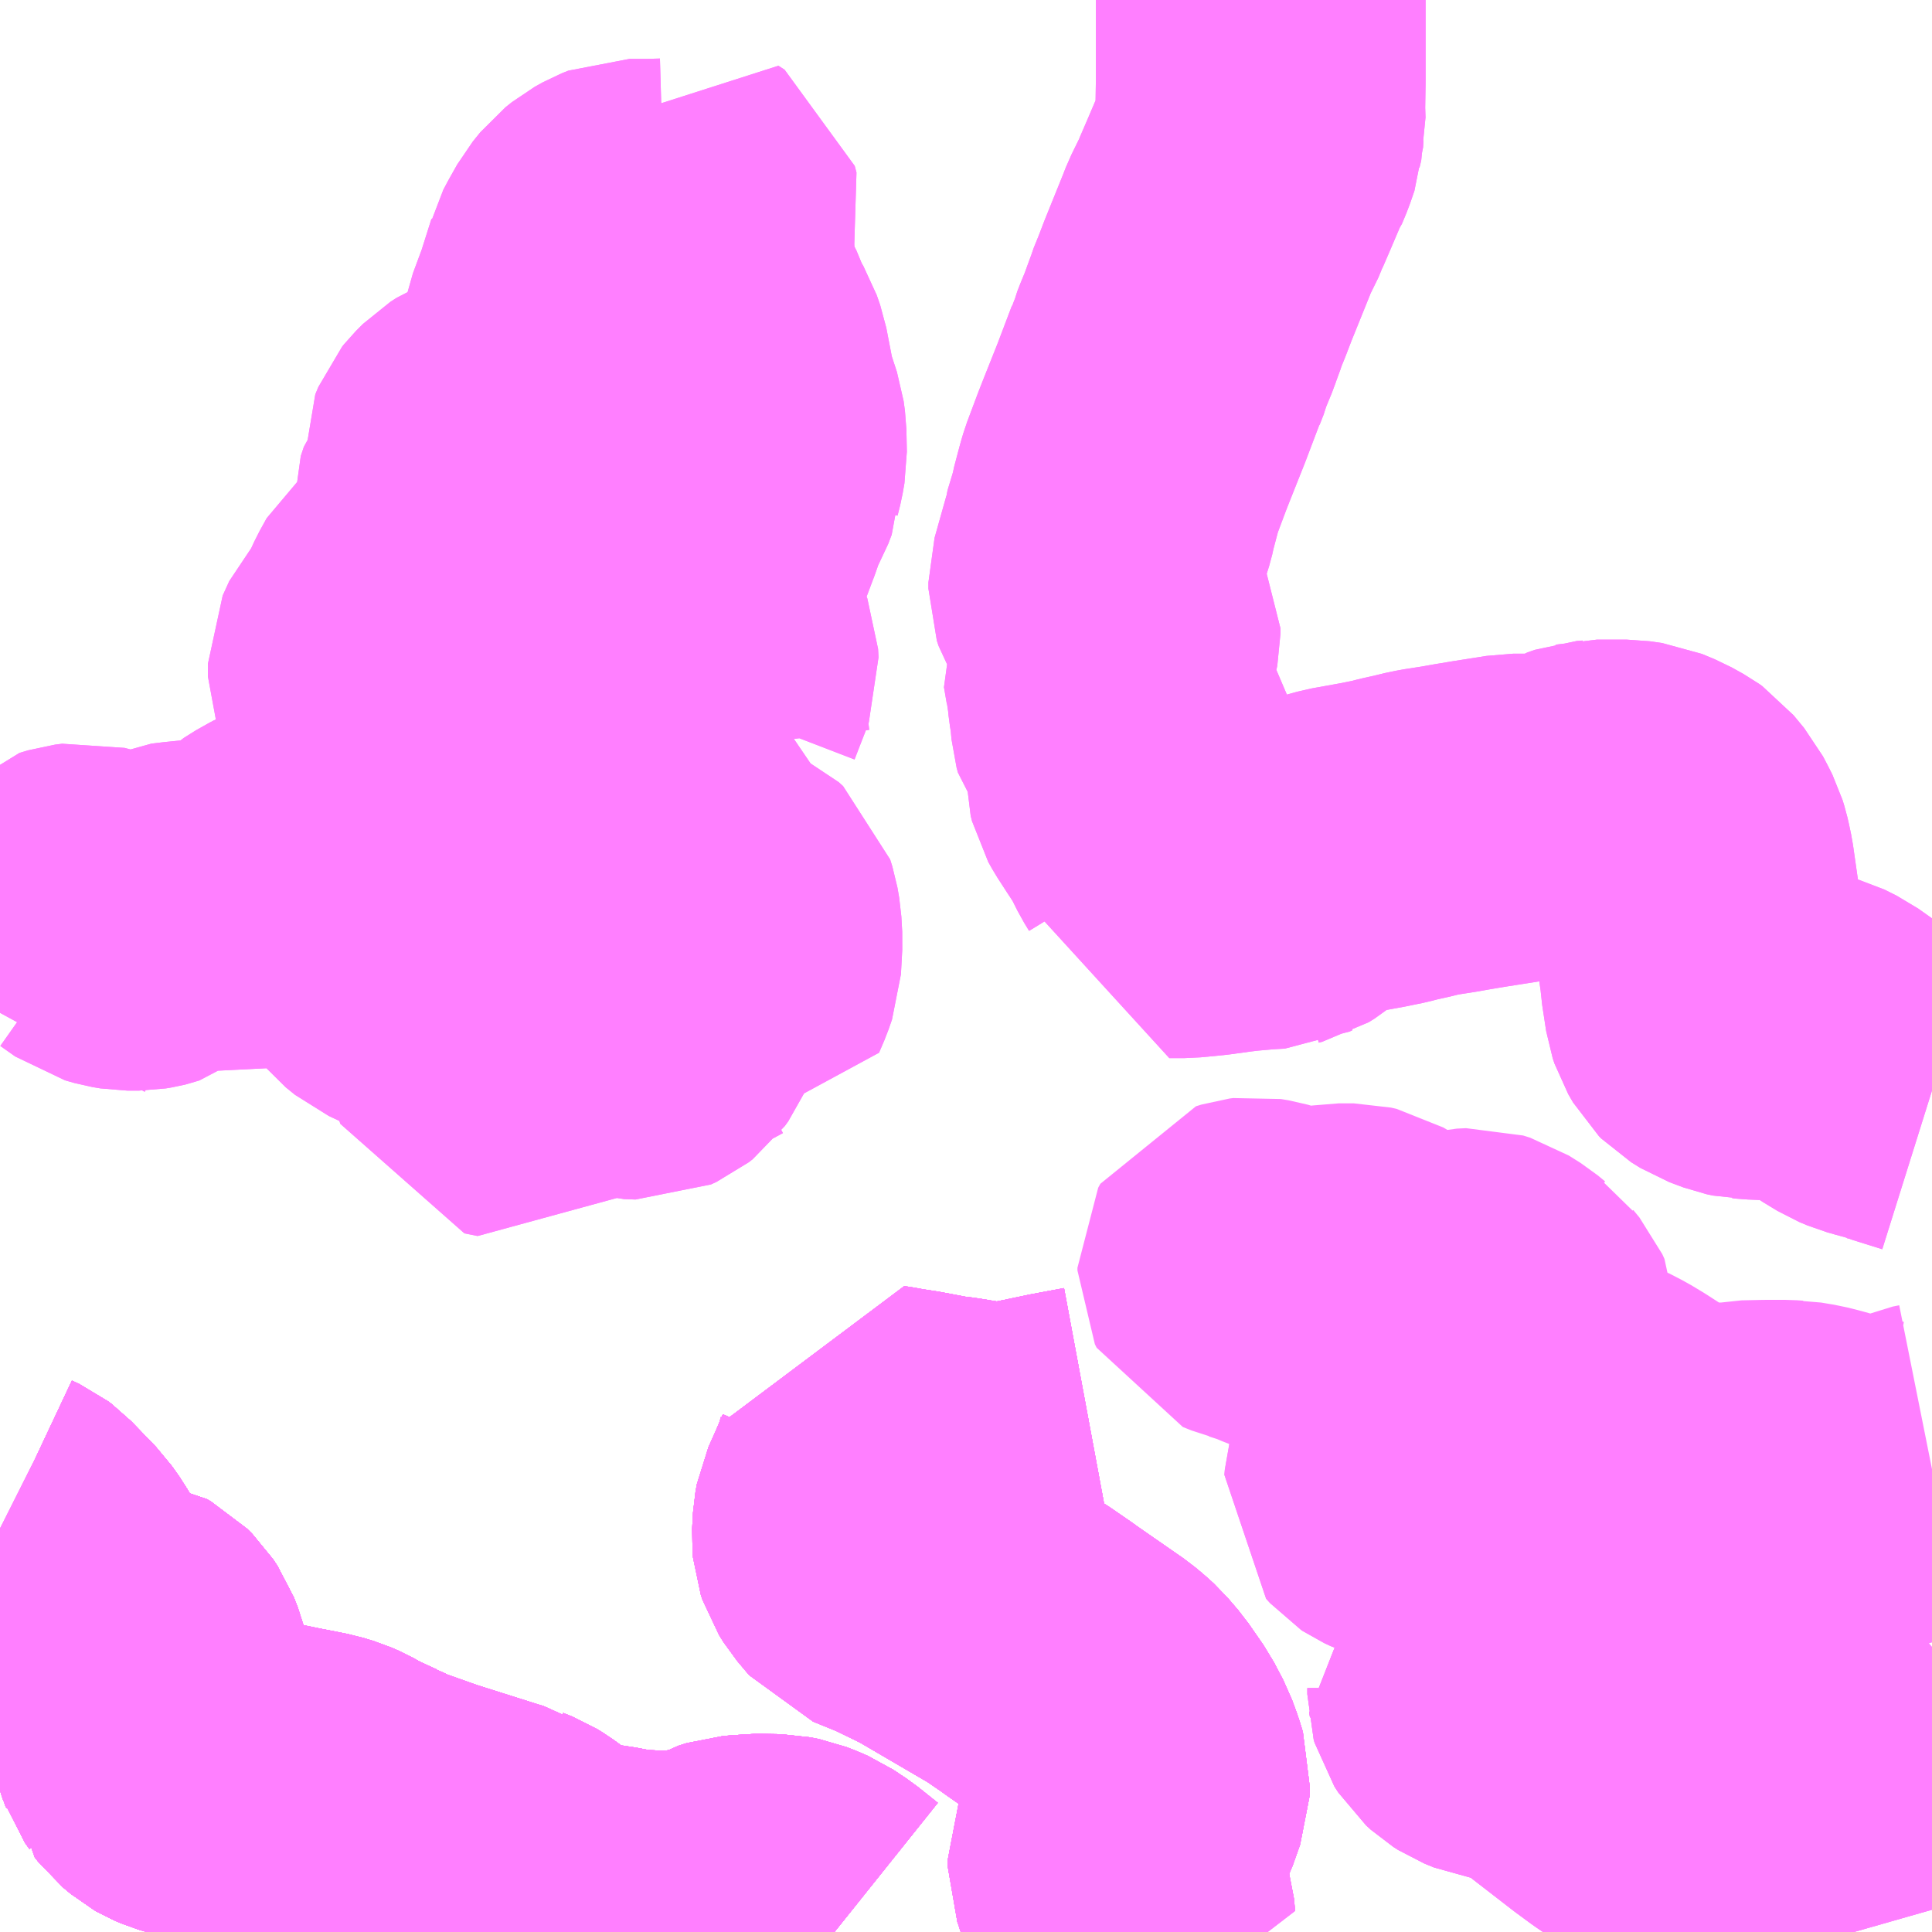<?xml version="1.0" encoding="UTF-8"?>
<svg  xmlns="http://www.w3.org/2000/svg" xmlns:xlink="http://www.w3.org/1999/xlink" xmlns:go="http://purl.org/svgmap/profile" property="N07_001,N07_002,N07_003,N07_004,N07_005,N07_006,N07_007" viewBox="13737.305 -3550.781 4.395 4.395" go:dataArea="13737.3046875 -3550.78125 4.39453125 4.39453125" >
<globalCoordinateSystem srsName="http://purl.org/crs/84" transform="matrix(100.0,0.0,0.0,-100.0,0.0,0.0)" />
<defs>
 <g id="p0" >
  <circle cx="0.0" cy="0.0" r="3" stroke="green" stroke-width="0.75" vector-effect="non-scaling-stroke" />
 </g>
</defs>
<g fill="none" fill-rule="evenodd" stroke="#FF00FF" stroke-width="0.75" opacity="0.5" vector-effect="non-scaling-stroke" stroke-linejoin="bevel" >
<path content="1,東濃鉄道（株）,中野方線,7.5,5.0,5.0," xlink:title="1" d="M13738.547,-3546.445L13738.564,-3546.429L13738.602,-3546.387"/>
<path content="1,東濃鉄道（株）,中野方線,7.5,5.0,5.0," xlink:title="1" d="M13738.547,-3546.445L13738.576,-3546.444L13738.639,-3546.442L13738.682,-3546.437L13738.734,-3546.427L13738.807,-3546.423L13738.842,-3546.424L13738.88,-3546.428L13738.899,-3546.432L13738.926,-3546.438L13738.943,-3546.442L13738.956,-3546.449L13738.961,-3546.452L13738.98,-3546.458L13739.005,-3546.46L13739.019,-3546.462L13739.075,-3546.461L13739.095,-3546.457L13739.113,-3546.45L13739.129,-3546.443L13739.159,-3546.423L13739.204,-3546.387"/>
<path content="1,東濃鉄道（株）,中野方線,7.5,5.0,5.0," xlink:title="1" d="M13737.305,-3547.303L13737.309,-3547.301L13737.326,-3547.293L13737.334,-3547.287L13737.39,-3547.229L13737.407,-3547.205L13737.415,-3547.191L13737.425,-3547.162L13737.428,-3547.139L13737.432,-3547.119L13737.432,-3547.106L13737.437,-3547.086L13737.446,-3547.068L13737.446,-3547.066L13737.461,-3547.06L13737.461,-3547.059L13737.481,-3547.055L13737.545,-3547.05L13737.566,-3547.047L13737.593,-3547.043L13737.602,-3547.038L13737.614,-3547.026L13737.624,-3547.011L13737.633,-3546.988L13737.64,-3546.961L13737.641,-3546.958L13737.655,-3546.901L13737.658,-3546.834L13737.661,-3546.823L13737.664,-3546.816L13737.667,-3546.807L13737.677,-3546.793L13737.677,-3546.79L13737.681,-3546.785L13737.688,-3546.776L13737.706,-3546.761L13737.713,-3546.757L13737.727,-3546.751L13737.747,-3546.745L13737.777,-3546.74L13737.809,-3546.735L13737.84,-3546.729L13737.893,-3546.721L13737.928,-3546.715L13737.962,-3546.708L13737.993,-3546.702L13738.023,-3546.696L13738.046,-3546.689L13738.062,-3546.682L13738.087,-3546.668L13738.121,-3546.652L13738.143,-3546.642L13738.147,-3546.641L13738.148,-3546.639L13738.162,-3546.633L13738.166,-3546.631L13738.185,-3546.622L13738.209,-3546.614L13738.271,-3546.592L13738.429,-3546.542L13738.444,-3546.538L13738.447,-3546.536L13738.467,-3546.528L13738.48,-3546.52L13738.495,-3546.509L13738.505,-3546.499L13738.547,-3546.445"/>
<path content="1,東濃鉄道（株）,丸池線_01_on,2.0,2.0,2.0," xlink:title="1" d="M13739.926,-3546.387L13739.924,-3546.387L13739.911,-3546.391L13739.877,-3546.405"/>
<path content="1,東濃鉄道（株）,丸池線_01_on,2.0,2.0,2.0," xlink:title="1" d="M13739.877,-3546.405L13739.857,-3546.412L13739.84,-3546.416L13739.824,-3546.417"/>
<path content="1,東濃鉄道（株）,丸池線_01_on,2.0,2.0,2.0," xlink:title="1" d="M13739.877,-3546.405L13739.875,-3546.431L13739.87,-3546.447L13739.847,-3546.502L13739.841,-3546.521L13739.836,-3546.535L13739.836,-3546.55L13739.842,-3546.565L13739.858,-3546.596L13739.891,-3546.66L13739.892,-3546.662L13739.909,-3546.71L13739.91,-3546.732L13739.903,-3546.755L13739.892,-3546.785L13739.871,-3546.825L13739.837,-3546.874L13739.813,-3546.902L13739.801,-3546.913L13739.783,-3546.928L13739.724,-3546.969L13739.721,-3546.971L13739.675,-3547.003L13739.664,-3547.011L13739.616,-3547.044L13739.438,-3547.148L13739.36,-3547.186L13739.296,-3547.212L13739.269,-3547.244L13739.259,-3547.26L13739.255,-3547.272L13739.254,-3547.283L13739.256,-3547.32L13739.259,-3547.336L13739.276,-3547.374L13739.294,-3547.416L13739.304,-3547.449L13739.309,-3547.484L13739.323,-3547.482L13739.338,-3547.479L13739.377,-3547.473L13739.446,-3547.46L13739.472,-3547.457L13739.538,-3547.446L13739.562,-3547.444L13739.598,-3547.443L13739.607,-3547.445L13739.662,-3547.456L13739.724,-3547.469L13739.794,-3547.482"/>
<path content="1,東濃鉄道（株）,丸池線_02_on,2.0,2.0,2.0," xlink:title="1" d="M13738.602,-3546.387L13738.564,-3546.429L13738.547,-3546.445L13738.576,-3546.444L13738.639,-3546.442L13738.682,-3546.437L13738.734,-3546.427L13738.807,-3546.423L13738.842,-3546.424L13738.88,-3546.428L13738.899,-3546.432L13738.926,-3546.438L13738.943,-3546.442L13738.956,-3546.449L13738.961,-3546.452L13738.98,-3546.458L13739.005,-3546.46L13739.019,-3546.462L13739.075,-3546.461L13739.095,-3546.457L13739.113,-3546.45L13739.129,-3546.443L13739.159,-3546.423L13739.204,-3546.387"/>
<path content="1,東濃鉄道（株）,丸池線_02_on,2.0,2.0,2.0," xlink:title="1" d="M13739.71,-3546.387L13739.728,-3546.397L13739.75,-3546.407L13739.77,-3546.412L13739.8,-3546.417L13739.824,-3546.417L13739.84,-3546.416L13739.857,-3546.412L13739.877,-3546.405L13739.875,-3546.431L13739.87,-3546.447L13739.847,-3546.502L13739.841,-3546.521L13739.836,-3546.535L13739.836,-3546.55L13739.842,-3546.565L13739.858,-3546.596L13739.891,-3546.66L13739.892,-3546.662L13739.909,-3546.71L13739.91,-3546.732L13739.903,-3546.755L13739.892,-3546.785L13739.871,-3546.825L13739.837,-3546.874L13739.813,-3546.902L13739.801,-3546.913L13739.783,-3546.928L13739.724,-3546.969L13739.721,-3546.971L13739.675,-3547.003L13739.664,-3547.011L13739.616,-3547.044L13739.438,-3547.148L13739.36,-3547.186L13739.296,-3547.212L13739.269,-3547.244L13739.259,-3547.26L13739.255,-3547.272L13739.254,-3547.283L13739.256,-3547.32L13739.259,-3547.336L13739.276,-3547.374L13739.294,-3547.416L13739.304,-3547.449L13739.309,-3547.484L13739.323,-3547.482L13739.338,-3547.479L13739.377,-3547.473L13739.446,-3547.46L13739.472,-3547.457L13739.538,-3547.446L13739.562,-3547.444L13739.598,-3547.443L13739.607,-3547.445L13739.662,-3547.456L13739.724,-3547.469L13739.794,-3547.482"/>
<path content="1,東濃鉄道（株）,丸池線_03_on,2.0,2.0,2.0," xlink:title="1" d="M13739.926,-3546.387L13739.924,-3546.387L13739.911,-3546.391L13739.877,-3546.405"/>
<path content="1,東濃鉄道（株）,丸池線_03_on,2.0,2.0,2.0," xlink:title="1" d="M13739.877,-3546.405L13739.857,-3546.412L13739.84,-3546.416L13739.824,-3546.417"/>
<path content="1,東濃鉄道（株）,丸池線_03_on,2.0,2.0,2.0," xlink:title="1" d="M13739.877,-3546.405L13739.875,-3546.431L13739.87,-3546.447L13739.847,-3546.502L13739.841,-3546.521L13739.836,-3546.535L13739.836,-3546.55L13739.842,-3546.565L13739.858,-3546.596L13739.891,-3546.66L13739.892,-3546.662L13739.909,-3546.71L13739.91,-3546.732L13739.903,-3546.755L13739.892,-3546.785L13739.871,-3546.825L13739.837,-3546.874L13739.813,-3546.902L13739.801,-3546.913L13739.783,-3546.928L13739.724,-3546.969L13739.721,-3546.971L13739.675,-3547.003L13739.664,-3547.011L13739.616,-3547.044L13739.438,-3547.148L13739.36,-3547.186L13739.296,-3547.212L13739.269,-3547.244L13739.259,-3547.26L13739.255,-3547.272L13739.254,-3547.283L13739.256,-3547.32L13739.259,-3547.336L13739.276,-3547.374L13739.294,-3547.416L13739.304,-3547.449L13739.309,-3547.484L13739.323,-3547.482L13739.338,-3547.479L13739.377,-3547.473L13739.446,-3547.46L13739.472,-3547.457L13739.538,-3547.446L13739.562,-3547.444L13739.598,-3547.443L13739.607,-3547.445L13739.662,-3547.456L13739.724,-3547.469L13739.794,-3547.482"/>
<path content="1,東濃鉄道（株）,丸池線_04_on,2.0,2.0,2.0," xlink:title="1" d="M13738.602,-3546.387L13738.564,-3546.429L13738.547,-3546.445L13738.576,-3546.444L13738.639,-3546.442L13738.682,-3546.437L13738.734,-3546.427L13738.807,-3546.423L13738.842,-3546.424L13738.88,-3546.428L13738.899,-3546.432L13738.926,-3546.438L13738.943,-3546.442L13738.956,-3546.449L13738.961,-3546.452L13738.98,-3546.458L13739.005,-3546.46L13739.019,-3546.462L13739.075,-3546.461L13739.095,-3546.457L13739.113,-3546.45L13739.129,-3546.443L13739.159,-3546.423L13739.204,-3546.387"/>
<path content="1,東濃鉄道（株）,丸池線_04_on,2.0,2.0,2.0," xlink:title="1" d="M13739.71,-3546.387L13739.728,-3546.397L13739.75,-3546.407L13739.77,-3546.412L13739.8,-3546.417L13739.824,-3546.417L13739.84,-3546.416L13739.857,-3546.412L13739.877,-3546.405L13739.875,-3546.431L13739.87,-3546.447L13739.847,-3546.502L13739.841,-3546.521L13739.836,-3546.535L13739.836,-3546.55L13739.842,-3546.565L13739.858,-3546.596L13739.891,-3546.66L13739.892,-3546.662L13739.909,-3546.71L13739.91,-3546.732L13739.903,-3546.755L13739.892,-3546.785L13739.871,-3546.825L13739.837,-3546.874L13739.813,-3546.902L13739.801,-3546.913L13739.783,-3546.928L13739.724,-3546.969L13739.721,-3546.971L13739.675,-3547.003L13739.664,-3547.011L13739.616,-3547.044L13739.438,-3547.148L13739.36,-3547.186L13739.296,-3547.212L13739.269,-3547.244L13739.259,-3547.26L13739.255,-3547.272L13739.254,-3547.283L13739.256,-3547.32L13739.259,-3547.336L13739.276,-3547.374L13739.294,-3547.416L13739.304,-3547.449L13739.309,-3547.484L13739.323,-3547.482L13739.338,-3547.479L13739.377,-3547.473L13739.446,-3547.46L13739.472,-3547.457L13739.538,-3547.446L13739.562,-3547.444L13739.598,-3547.443L13739.607,-3547.445L13739.662,-3547.456L13739.724,-3547.469L13739.794,-3547.482"/>
<path content="1,東濃鉄道（株）,恵那峡線,11.0,15.0,15.0," xlink:title="1" d="M13741.526,-3546.387L13741.524,-3546.394L13741.518,-3546.404L13741.511,-3546.409L13741.499,-3546.416L13741.496,-3546.416L13741.458,-3546.42L13741.437,-3546.422L13741.415,-3546.429L13741.4,-3546.436L13741.358,-3546.471L13741.336,-3546.488L13741.314,-3546.507L13741.297,-3546.518L13741.292,-3546.521L13741.205,-3546.579L13741.133,-3546.626L13741.113,-3546.64L13741.07,-3546.668L13741.035,-3546.69L13741.01,-3546.707L13740.976,-3546.732L13740.883,-3546.804L13740.846,-3546.837L13740.826,-3546.853L13740.816,-3546.859L13740.808,-3546.862L13740.782,-3546.867L13740.78,-3546.868L13740.741,-3546.875L13740.709,-3546.88L13740.687,-3546.889L13740.676,-3546.896L13740.665,-3546.906L13740.656,-3546.92L13740.654,-3546.927L13740.654,-3546.941L13740.652,-3546.952L13740.668,-3546.964L13740.685,-3546.977L13740.712,-3546.994L13740.747,-3547.018L13740.778,-3547.037L13740.783,-3547.04L13740.819,-3547.065L13740.881,-3547.104L13740.913,-3547.128L13740.935,-3547.148L13740.952,-3547.163L13740.969,-3547.186L13740.97,-3547.188L13740.972,-3547.193L13740.971,-3547.202L13740.965,-3547.211L13740.958,-3547.215L13740.93,-3547.226L13740.903,-3547.24L13740.888,-3547.254L13740.872,-3547.275L13740.855,-3547.295L13740.848,-3547.3L13740.837,-3547.305L13740.832,-3547.305L13740.82,-3547.306L13740.801,-3547.307L13740.77,-3547.312L13740.753,-3547.317L13740.748,-3547.32L13740.724,-3547.327L13740.72,-3547.329L13740.667,-3547.352L13740.649,-3547.359L13740.638,-3547.362L13740.601,-3547.369L13740.539,-3547.369L13740.524,-3547.369L13740.523,-3547.37L13740.501,-3547.373L13740.491,-3547.376L13740.476,-3547.383L13740.473,-3547.385L13740.464,-3547.395L13740.465,-3547.407L13740.48,-3547.462L13740.482,-3547.469L13740.496,-3547.513L13740.5,-3547.523L13740.509,-3547.539L13740.52,-3547.554L13740.539,-3547.571L13740.576,-3547.586L13740.581,-3547.588L13740.601,-3547.597L13740.612,-3547.606L13740.63,-3547.625L13740.643,-3547.636"/>
<path content="1,東濃鉄道（株）,恵那峡線,11.0,15.0,15.0," xlink:title="1" d="M13740.643,-3547.636L13740.665,-3547.652L13740.707,-3547.679L13740.714,-3547.684L13740.733,-3547.704L13740.745,-3547.726L13740.749,-3547.737L13740.75,-3547.749L13740.75,-3547.762L13740.745,-3547.773L13740.731,-3547.79L13740.724,-3547.8L13740.718,-3547.804L13740.701,-3547.818L13740.674,-3547.835L13740.658,-3547.84L13740.637,-3547.839L13740.598,-3547.83L13740.57,-3547.822L13740.556,-3547.819L13740.535,-3547.818L13740.533,-3547.817L13740.515,-3547.818L13740.485,-3547.824L13740.469,-3547.83L13740.454,-3547.84L13740.444,-3547.849L13740.422,-3547.876L13740.415,-3547.883L13740.398,-3547.893L13740.385,-3547.896L13740.35,-3547.896L13740.295,-3547.887L13740.277,-3547.886L13740.257,-3547.887L13740.23,-3547.892L13740.175,-3547.908L13740.157,-3547.911L13740.149,-3547.91L13740.136,-3547.906L13740.131,-3547.897L13740.131,-3547.891L13740.135,-3547.883L13740.155,-3547.875L13740.171,-3547.871L13740.171,-3547.87L13740.208,-3547.858L13740.221,-3547.852L13740.293,-3547.824L13740.309,-3547.815L13740.334,-3547.798L13740.352,-3547.785L13740.398,-3547.755L13740.434,-3547.737L13740.517,-3547.713L13740.542,-3547.708L13740.56,-3547.701L13740.578,-3547.691L13740.601,-3547.676L13740.621,-3547.66L13740.637,-3547.644L13740.643,-3547.636"/>
<path content="1,東濃鉄道（株）,恵那病院シャトル_01_on,12.0,4.0,2.0," xlink:title="1" d="M13739.926,-3546.387L13739.924,-3546.387L13739.911,-3546.391L13739.877,-3546.405L13739.857,-3546.412L13739.84,-3546.416L13739.824,-3546.417L13739.8,-3546.417L13739.77,-3546.412L13739.75,-3546.407L13739.728,-3546.397L13739.71,-3546.387"/>
<path content="1,東濃鉄道（株）,恵那病院シャトル_02_on,12.0,4.0,2.0," xlink:title="1" d="M13738.602,-3546.387L13738.564,-3546.429L13738.547,-3546.445L13738.576,-3546.444L13738.639,-3546.442L13738.682,-3546.437L13738.734,-3546.427L13738.807,-3546.423L13738.842,-3546.424L13738.88,-3546.428L13738.899,-3546.432L13738.926,-3546.438L13738.943,-3546.442L13738.956,-3546.449L13738.961,-3546.452L13738.98,-3546.458L13739.005,-3546.46L13739.019,-3546.462L13739.075,-3546.461L13739.095,-3546.457L13739.113,-3546.45L13739.129,-3546.443L13739.159,-3546.423L13739.204,-3546.387"/>
<path content="1,東濃鉄道（株）,恵那病院シャトル_03_on,12.0,4.0,2.0," xlink:title="1" d="M13739.926,-3546.387L13739.924,-3546.387L13739.911,-3546.391L13739.877,-3546.405L13739.857,-3546.412L13739.84,-3546.416L13739.824,-3546.417L13739.8,-3546.417L13739.77,-3546.412L13739.75,-3546.407L13739.728,-3546.397L13739.71,-3546.387"/>
<path content="1,東濃鉄道（株）,恵那病院シャトル_04_on,12.0,4.0,2.0," xlink:title="1" d="M13738.602,-3546.387L13738.564,-3546.429L13738.547,-3546.445L13738.576,-3546.444L13738.639,-3546.442L13738.682,-3546.437L13738.734,-3546.427L13738.807,-3546.423L13738.842,-3546.424L13738.88,-3546.428L13738.899,-3546.432L13738.926,-3546.438L13738.943,-3546.442L13738.956,-3546.449L13738.961,-3546.452L13738.98,-3546.458L13739.005,-3546.46L13739.019,-3546.462L13739.075,-3546.461L13739.095,-3546.457L13739.113,-3546.45L13739.129,-3546.443L13739.159,-3546.423L13739.204,-3546.387"/>
<path content="1,東濃鉄道（株）,毛呂窪線,2.0,0.0,0.0," xlink:title="1" d="M13738.602,-3546.387L13738.564,-3546.429L13738.547,-3546.445L13738.505,-3546.499L13738.495,-3546.509L13738.48,-3546.52L13738.467,-3546.528L13738.447,-3546.536L13738.444,-3546.538L13738.429,-3546.542L13738.271,-3546.592L13738.209,-3546.614L13738.185,-3546.622L13738.166,-3546.631L13738.162,-3546.633L13738.148,-3546.639L13738.147,-3546.641L13738.143,-3546.642L13738.121,-3546.652L13738.087,-3546.668L13738.062,-3546.682L13738.046,-3546.689L13738.023,-3546.696L13737.993,-3546.702L13737.962,-3546.708L13737.928,-3546.715L13737.893,-3546.721L13737.84,-3546.729L13737.809,-3546.735L13737.777,-3546.74L13737.747,-3546.745L13737.727,-3546.751L13737.713,-3546.757L13737.706,-3546.761L13737.688,-3546.776L13737.681,-3546.785L13737.677,-3546.79L13737.677,-3546.793L13737.667,-3546.807L13737.664,-3546.816L13737.661,-3546.823L13737.658,-3546.834L13737.655,-3546.901L13737.641,-3546.958L13737.64,-3546.961L13737.633,-3546.988L13737.624,-3547.011L13737.614,-3547.026L13737.602,-3547.038L13737.593,-3547.043L13737.566,-3547.047L13737.545,-3547.05L13737.481,-3547.055L13737.461,-3547.059L13737.461,-3547.06L13737.446,-3547.066L13737.446,-3547.068L13737.437,-3547.086L13737.432,-3547.106L13737.432,-3547.119L13737.428,-3547.139L13737.425,-3547.162L13737.415,-3547.191L13737.407,-3547.205L13737.39,-3547.229L13737.334,-3547.287L13737.326,-3547.293L13737.309,-3547.301L13737.305,-3547.303M13737.305,-3548.477L13737.311,-3548.488L13737.328,-3548.525L13737.342,-3548.549L13737.357,-3548.57L13737.393,-3548.611L13737.405,-3548.628L13737.439,-3548.69L13737.457,-3548.709L13737.477,-3548.715L13737.493,-3548.717L13737.512,-3548.712L13737.522,-3548.708L13737.556,-3548.684L13737.577,-3548.678L13737.595,-3548.675L13737.621,-3548.675L13737.633,-3548.677L13737.637,-3548.678L13737.64,-3548.679L13737.644,-3548.682L13737.674,-3548.707L13737.683,-3548.712L13737.694,-3548.717L13737.719,-3548.72L13737.759,-3548.724L13737.786,-3548.723L13737.82,-3548.717L13737.838,-3548.714L13737.849,-3548.717L13737.86,-3548.721L13737.876,-3548.738L13737.882,-3548.745L13737.899,-3548.763L13737.923,-3548.785L13737.95,-3548.802L13737.964,-3548.809L13737.978,-3548.817L13737.988,-3548.811L13737.999,-3548.808L13738.025,-3548.798L13738.036,-3548.791L13738.056,-3548.778L13738.078,-3548.759L13738.102,-3548.734L13738.12,-3548.71L13738.142,-3548.674L13738.15,-3548.657L13738.172,-3548.622L13738.191,-3548.599L13738.212,-3548.582L13738.244,-3548.567L13738.248,-3548.565L13738.264,-3548.566L13738.28,-3548.57L13738.305,-3548.581L13738.312,-3548.584L13738.327,-3548.584L13738.347,-3548.575L13738.35,-3548.574L13738.364,-3548.567L13738.403,-3548.552L13738.411,-3548.546L13738.428,-3548.525L13738.435,-3548.511L13738.438,-3548.502L13738.44,-3548.499L13738.43,-3548.475L13738.421,-3548.447L13738.417,-3548.426L13738.417,-3548.403L13738.422,-3548.382L13738.435,-3548.343L13738.465,-3548.337L13738.513,-3548.38L13738.57,-3548.425L13738.593,-3548.439L13738.611,-3548.447L13738.634,-3548.454L13738.658,-3548.454L13738.717,-3548.434L13738.739,-3548.428L13738.765,-3548.427L13738.778,-3548.433L13738.787,-3548.44L13738.795,-3548.451L13738.806,-3548.477L13738.817,-3548.493L13738.842,-3548.508L13738.881,-3548.519L13738.909,-3548.534L13738.923,-3548.538L13738.937,-3548.538L13738.96,-3548.534L13738.972,-3548.562L13738.98,-3548.585L13738.983,-3548.64L13738.981,-3548.675L13738.977,-3548.698L13738.972,-3548.714L13738.962,-3548.723L13738.945,-3548.731L13738.917,-3548.738L13738.891,-3548.747L13738.873,-3548.756L13738.86,-3548.77L13738.85,-3548.784L13738.844,-3548.812L13738.837,-3548.839L13738.829,-3548.856L13738.814,-3548.872L13738.668,-3548.972L13738.63,-3548.991L13738.575,-3549.015L13738.481,-3549.036L13738.361,-3549.065L13738.299,-3549.082L13738.266,-3549.094L13738.245,-3549.104L13738.223,-3549.12L13738.166,-3549.208L13738.153,-3549.242L13738.153,-3549.271L13738.168,-3549.304L13738.182,-3549.319L13738.192,-3549.329L13738.2,-3549.34L13738.224,-3549.392L13738.24,-3549.421L13738.25,-3549.429L13738.267,-3549.438L13738.273,-3549.439L13738.297,-3549.44L13738.305,-3549.439L13738.332,-3549.439L13738.342,-3549.441L13738.347,-3549.444L13738.352,-3549.447L13738.361,-3549.453L13738.365,-3549.459L13738.366,-3549.468L13738.366,-3549.492L13738.363,-3549.51L13738.35,-3549.576L13738.346,-3549.603L13738.345,-3549.625L13738.352,-3549.646L13738.374,-3549.673L13738.381,-3549.682L13738.382,-3549.694L13738.376,-3549.706L13738.376,-3549.707L13738.37,-3549.724L13738.369,-3549.741L13738.376,-3549.758L13738.38,-3549.763L13738.396,-3549.779L13738.41,-3549.788L13738.425,-3549.794L13738.464,-3549.811L13738.478,-3549.819L13738.506,-3549.839L13738.531,-3549.865L13738.555,-3549.893L13738.579,-3549.926L13738.592,-3549.945L13738.596,-3549.957L13738.597,-3549.969L13738.592,-3550.003L13738.594,-3550.019L13738.596,-3550.029L13738.619,-3550.091L13738.644,-3550.17L13738.645,-3550.174L13738.654,-3550.191L13738.672,-3550.223L13738.689,-3550.244L13738.704,-3550.256L13738.722,-3550.266L13738.737,-3550.272L13738.782,-3550.272L13738.817,-3550.273L13738.833,-3550.276L13738.845,-3550.282L13738.862,-3550.295L13738.869,-3550.306L13738.873,-3550.316L13738.887,-3550.307L13738.891,-3550.292L13738.885,-3550.274L13738.872,-3550.252L13738.876,-3550.155L13738.882,-3550.126L13738.885,-3550.114L13738.901,-3550.077L13738.918,-3550.043L13738.923,-3550.028L13738.924,-3550.023L13738.945,-3549.987L13738.953,-3549.964L13738.97,-3549.876L13738.989,-3549.818L13738.992,-3549.796L13738.993,-3549.746L13738.989,-3549.723L13738.983,-3549.699L13738.983,-3549.698L13738.975,-3549.677L13738.962,-3549.654L13738.951,-3549.627L13738.944,-3549.605L13738.939,-3549.592L13738.934,-3549.573L13738.925,-3549.555L13738.916,-3549.545L13738.905,-3549.533L13738.848,-3549.494L13738.837,-3549.489L13738.819,-3549.485L13738.806,-3549.484L13738.787,-3549.486L13738.769,-3549.493L13738.751,-3549.494L13738.725,-3549.478L13738.74,-3549.472L13738.753,-3549.462L13738.777,-3549.438L13738.788,-3549.419L13738.808,-3549.384L13738.824,-3549.369L13738.863,-3549.345L13738.898,-3549.327L13738.913,-3549.315L13738.923,-3549.298L13738.928,-3549.285L13738.929,-3549.266L13738.925,-3549.255L13738.909,-3549.214L13738.899,-3549.188L13738.895,-3549.165L13738.895,-3549.142L13738.907,-3549.101L13738.91,-3549.076"/>
<path content="1,東濃鉄道（株）,笠置線_01_on,2.0,2.0,0.0," xlink:title="1" d="M13738.602,-3546.387L13738.564,-3546.429L13738.547,-3546.445"/>
<path content="1,東濃鉄道（株）,笠置線_01_on,2.0,2.0,0.0," xlink:title="1" d="M13738.547,-3546.445L13738.531,-3546.442L13738.489,-3546.436L13738.465,-3546.434L13738.429,-3546.434L13738.405,-3546.436L13738.384,-3546.437L13738.366,-3546.439L13738.334,-3546.441L13738.323,-3546.441L13738.311,-3546.439L13738.288,-3546.429L13738.217,-3546.395L13738.197,-3546.387"/>
<path content="1,東濃鉄道（株）,笠置線_01_on,2.0,2.0,0.0," xlink:title="1" d="M13738.547,-3546.445L13738.505,-3546.499L13738.495,-3546.509L13738.48,-3546.52L13738.467,-3546.528L13738.447,-3546.536L13738.444,-3546.538L13738.429,-3546.542L13738.271,-3546.592L13738.209,-3546.614L13738.185,-3546.622L13738.166,-3546.631L13738.162,-3546.633L13738.148,-3546.639L13738.147,-3546.641L13738.143,-3546.642L13738.121,-3546.652L13738.087,-3546.668L13738.062,-3546.682L13738.046,-3546.689L13738.023,-3546.696L13737.993,-3546.702L13737.962,-3546.708L13737.928,-3546.715L13737.893,-3546.721L13737.84,-3546.729L13737.809,-3546.735L13737.777,-3546.74L13737.747,-3546.745L13737.727,-3546.751L13737.713,-3546.757L13737.706,-3546.761L13737.688,-3546.776L13737.681,-3546.785L13737.677,-3546.79L13737.677,-3546.793L13737.667,-3546.807L13737.664,-3546.816L13737.661,-3546.823L13737.658,-3546.834L13737.655,-3546.901L13737.641,-3546.958L13737.64,-3546.961L13737.633,-3546.988L13737.624,-3547.011L13737.614,-3547.026L13737.602,-3547.038L13737.593,-3547.043L13737.566,-3547.047L13737.545,-3547.05L13737.481,-3547.055L13737.461,-3547.059L13737.461,-3547.06L13737.446,-3547.066L13737.446,-3547.068L13737.437,-3547.086L13737.432,-3547.106L13737.432,-3547.119L13737.428,-3547.139L13737.425,-3547.162L13737.415,-3547.191L13737.407,-3547.205L13737.39,-3547.229L13737.334,-3547.287L13737.326,-3547.293L13737.309,-3547.301L13737.305,-3547.303"/>
<path content="1,東濃鉄道（株）,笠置線_02_on,2.0,2.0,0.0," xlink:title="1" d="M13738.602,-3546.387L13738.564,-3546.429L13738.547,-3546.445"/>
<path content="1,東濃鉄道（株）,笠置線_02_on,2.0,2.0,0.0," xlink:title="1" d="M13738.547,-3546.445L13738.531,-3546.442L13738.489,-3546.436L13738.465,-3546.434L13738.429,-3546.434L13738.405,-3546.436L13738.384,-3546.437L13738.366,-3546.439L13738.334,-3546.441L13738.323,-3546.441L13738.311,-3546.439L13738.288,-3546.429L13738.217,-3546.395L13738.197,-3546.387"/>
<path content="1,東濃鉄道（株）,笠置線_02_on,2.0,2.0,0.0," xlink:title="1" d="M13738.547,-3546.445L13738.505,-3546.499L13738.495,-3546.509L13738.48,-3546.52L13738.467,-3546.528L13738.447,-3546.536L13738.444,-3546.538L13738.429,-3546.542L13738.271,-3546.592L13738.209,-3546.614L13738.185,-3546.622L13738.166,-3546.631L13738.162,-3546.633L13738.148,-3546.639L13738.147,-3546.641L13738.143,-3546.642L13738.121,-3546.652L13738.087,-3546.668L13738.062,-3546.682L13738.046,-3546.689L13738.023,-3546.696L13737.993,-3546.702L13737.962,-3546.708L13737.928,-3546.715L13737.893,-3546.721L13737.84,-3546.729L13737.809,-3546.735L13737.777,-3546.74L13737.747,-3546.745L13737.727,-3546.751L13737.713,-3546.757L13737.706,-3546.761L13737.688,-3546.776L13737.681,-3546.785L13737.677,-3546.79L13737.677,-3546.793L13737.667,-3546.807L13737.664,-3546.816L13737.661,-3546.823L13737.658,-3546.834L13737.655,-3546.901L13737.641,-3546.958L13737.64,-3546.961L13737.633,-3546.988L13737.624,-3547.011L13737.614,-3547.026L13737.602,-3547.038L13737.593,-3547.043L13737.566,-3547.047L13737.545,-3547.05L13737.481,-3547.055L13737.461,-3547.059L13737.461,-3547.06L13737.446,-3547.066L13737.446,-3547.068L13737.437,-3547.086L13737.432,-3547.106L13737.432,-3547.119L13737.428,-3547.139L13737.425,-3547.162L13737.415,-3547.191L13737.407,-3547.205L13737.39,-3547.229L13737.334,-3547.287L13737.326,-3547.293L13737.309,-3547.301L13737.305,-3547.303"/>
<path content="1,東濃鉄道（株）,蛭川線_01_on,7.0,6.0,6.0," xlink:title="1" d="M13741.526,-3546.387L13741.524,-3546.394L13741.518,-3546.404L13741.511,-3546.409L13741.499,-3546.416L13741.496,-3546.416L13741.458,-3546.42L13741.437,-3546.422L13741.415,-3546.429L13741.4,-3546.436L13741.358,-3546.471L13741.336,-3546.488L13741.314,-3546.507L13741.297,-3546.518L13741.292,-3546.521L13741.205,-3546.579L13741.133,-3546.626L13741.113,-3546.64L13741.07,-3546.668L13741.035,-3546.69L13741.01,-3546.707L13740.976,-3546.732L13740.883,-3546.804L13740.846,-3546.837L13740.826,-3546.853L13740.816,-3546.859L13740.808,-3546.862L13740.782,-3546.867L13740.78,-3546.868L13740.741,-3546.875L13740.709,-3546.88L13740.687,-3546.889L13740.676,-3546.896L13740.665,-3546.906L13740.656,-3546.92L13740.654,-3546.927L13740.654,-3546.941L13740.652,-3546.952L13740.668,-3546.964L13740.685,-3546.977L13740.712,-3546.994L13740.747,-3547.018L13740.778,-3547.037L13740.783,-3547.04L13740.819,-3547.065L13740.881,-3547.104L13740.913,-3547.128L13740.935,-3547.148L13740.956,-3547.146L13740.974,-3547.142L13741.005,-3547.138L13741.025,-3547.135L13741.036,-3547.134L13741.07,-3547.129L13741.084,-3547.128L13741.106,-3547.124L13741.115,-3547.124L13741.132,-3547.12L13741.144,-3547.12L13741.209,-3547.111L13741.22,-3547.108L13741.25,-3547.104L13741.307,-3547.097L13741.351,-3547.087L13741.356,-3547.085L13741.384,-3547.077L13741.406,-3547.07L13741.437,-3547.061L13741.481,-3547.05L13741.506,-3547.046L13741.569,-3547.04L13741.609,-3547.036L13741.643,-3547.033L13741.666,-3547.03L13741.677,-3547.03L13741.692,-3547.03L13741.699,-3547.036M13741.699,-3548.297L13741.632,-3548.318L13741.622,-3548.322L13741.61,-3548.324L13741.602,-3548.327L13741.598,-3548.328L13741.598,-3548.329L13741.562,-3548.339L13741.562,-3548.339L13741.543,-3548.347L13741.51,-3548.367L13741.452,-3548.408L13741.424,-3548.422L13741.402,-3548.428L13741.369,-3548.43L13741.321,-3548.426L13741.296,-3548.427L13741.296,-3548.427L13741.287,-3548.428L13741.28,-3548.428L13741.266,-3548.431L13741.234,-3548.443L13741.213,-3548.456L13741.208,-3548.461L13741.197,-3548.48L13741.193,-3548.492L13741.184,-3548.551L13741.183,-3548.566L13741.173,-3548.636L13741.159,-3548.736L13741.149,-3548.806L13741.145,-3548.825L13741.142,-3548.838L13741.138,-3548.851L13741.13,-3548.867L13741.12,-3548.886L13741.096,-3548.915L13741.089,-3548.92L13741.062,-3548.935L13741.033,-3548.947L13741.005,-3548.951L13740.999,-3548.951L13740.938,-3548.951L13740.934,-3548.95L13740.921,-3548.949L13740.904,-3548.943L13740.89,-3548.934L13740.876,-3548.919L13740.861,-3548.905L13740.854,-3548.901L13740.844,-3548.892L13740.822,-3548.9L13740.794,-3548.912L13740.773,-3548.919L13740.748,-3548.919L13740.736,-3548.917L13740.672,-3548.907L13740.63,-3548.9L13740.602,-3548.895L13740.557,-3548.888L13740.533,-3548.883L13740.522,-3548.88L13740.486,-3548.872L13740.467,-3548.867L13740.428,-3548.859L13740.356,-3548.846L13740.309,-3548.833L13740.289,-3548.828L13740.235,-3548.783L13740.222,-3548.775L13740.214,-3548.773L13740.208,-3548.77L13740.189,-3548.769L13740.173,-3548.768L13740.162,-3548.767L13740.128,-3548.764L13740.103,-3548.761L13740.052,-3548.754L13740,-3548.749L13739.997,-3548.749L13739.965,-3548.749L13739.966,-3548.76L13739.97,-3548.773L13739.972,-3548.797L13739.968,-3548.834L13739.967,-3548.842L13739.966,-3548.859L13739.955,-3548.877L13739.935,-3548.917L13739.917,-3548.945L13739.911,-3548.954L13739.889,-3548.988L13739.88,-3549.004L13739.877,-3549.016L13739.877,-3549.038L13739.879,-3549.048L13739.878,-3549.081L13739.875,-3549.092L13739.872,-3549.097L13739.868,-3549.102L13739.85,-3549.117L13739.846,-3549.122L13739.843,-3549.133L13739.84,-3549.166L13739.836,-3549.19L13739.834,-3549.21L13739.829,-3549.243L13739.828,-3549.246L13739.822,-3549.281L13739.831,-3549.3L13739.838,-3549.321L13739.842,-3549.336L13739.843,-3549.341L13739.843,-3549.351L13739.836,-3549.364L13739.796,-3549.43L13739.792,-3549.442L13739.792,-3549.456L13739.819,-3549.552L13739.821,-3549.564L13739.823,-3549.565L13739.824,-3549.573L13739.825,-3549.577L13739.83,-3549.591L13739.837,-3549.617L13739.838,-3549.623L13739.847,-3549.657L13739.851,-3549.672L13739.856,-3549.689L13739.859,-3549.697L13739.88,-3549.753L13739.889,-3549.776L13739.924,-3549.864L13739.957,-3549.951L13739.958,-3549.952L13739.967,-3549.975L13739.969,-3549.983L13739.974,-3549.996L13739.988,-3550.03L13739.991,-3550.039L13740.002,-3550.069L13740.004,-3550.076L13740.017,-3550.108L13740.03,-3550.142L13740.072,-3550.246L13740.079,-3550.264L13740.104,-3550.315L13740.106,-3550.321L13740.122,-3550.358L13740.145,-3550.412L13740.148,-3550.416L13740.158,-3550.44L13740.168,-3550.469L13740.169,-3550.485L13740.173,-3550.502L13740.172,-3550.533L13740.173,-3550.597L13740.173,-3550.614L13740.173,-3550.781"/>
<path content="1,東濃鉄道（株）,蛭川線_02_on,7.0,6.0,6.0," xlink:title="1" d="M13741.526,-3546.387L13741.524,-3546.394L13741.518,-3546.404L13741.511,-3546.409L13741.499,-3546.416L13741.496,-3546.416L13741.458,-3546.42L13741.437,-3546.422L13741.415,-3546.429L13741.4,-3546.436L13741.358,-3546.471L13741.336,-3546.488L13741.314,-3546.507L13741.297,-3546.518L13741.292,-3546.521L13741.205,-3546.579L13741.133,-3546.626L13741.113,-3546.64L13741.07,-3546.668L13741.035,-3546.69L13741.01,-3546.707L13740.976,-3546.732L13740.883,-3546.804L13740.846,-3546.837L13740.826,-3546.853L13740.816,-3546.859L13740.808,-3546.862L13740.782,-3546.867L13740.78,-3546.868L13740.741,-3546.875L13740.709,-3546.88L13740.687,-3546.889L13740.676,-3546.896L13740.665,-3546.906L13740.656,-3546.92L13740.654,-3546.927L13740.654,-3546.941L13740.652,-3546.952L13740.668,-3546.964L13740.685,-3546.977L13740.712,-3546.994L13740.747,-3547.018L13740.778,-3547.037L13740.783,-3547.04L13740.819,-3547.065L13740.881,-3547.104L13740.913,-3547.128L13740.935,-3547.148L13740.952,-3547.163L13740.969,-3547.186L13740.97,-3547.188L13740.972,-3547.193L13740.971,-3547.202L13740.965,-3547.211L13740.958,-3547.215L13740.93,-3547.226L13740.903,-3547.24L13740.888,-3547.254L13740.872,-3547.275L13740.855,-3547.295L13740.848,-3547.3L13740.837,-3547.305L13740.832,-3547.305L13740.82,-3547.306L13740.801,-3547.307L13740.77,-3547.312L13740.753,-3547.317L13740.748,-3547.32L13740.724,-3547.327L13740.72,-3547.329L13740.667,-3547.352L13740.649,-3547.359L13740.638,-3547.362L13740.601,-3547.369L13740.539,-3547.369L13740.523,-3547.37L13740.501,-3547.373L13740.491,-3547.376L13740.476,-3547.383L13740.473,-3547.385L13740.464,-3547.395L13740.465,-3547.407L13740.48,-3547.462L13740.482,-3547.469L13740.496,-3547.513L13740.5,-3547.523L13740.509,-3547.539L13740.52,-3547.554L13740.539,-3547.571L13740.576,-3547.586L13740.581,-3547.588L13740.601,-3547.597L13740.612,-3547.606L13740.629,-3547.624L13740.63,-3547.625L13740.643,-3547.636L13740.648,-3547.627L13740.672,-3547.595L13740.681,-3547.585L13740.693,-3547.572L13740.708,-3547.559L13740.72,-3547.552L13740.739,-3547.547L13740.761,-3547.548L13740.836,-3547.552L13740.883,-3547.555L13740.92,-3547.554L13740.93,-3547.551L13740.959,-3547.536L13740.984,-3547.521L13741.049,-3547.479L13741.065,-3547.468L13741.084,-3547.459L13741.092,-3547.456L13741.097,-3547.455L13741.13,-3547.447L13741.17,-3547.443L13741.249,-3547.443L13741.275,-3547.448L13741.321,-3547.449L13741.367,-3547.449L13741.382,-3547.448L13741.386,-3547.448L13741.416,-3547.443L13741.44,-3547.437L13741.523,-3547.414L13741.547,-3547.409L13741.569,-3547.405L13741.589,-3547.403L13741.607,-3547.408L13741.684,-3547.441L13741.699,-3547.444M13741.699,-3548.297L13741.632,-3548.318L13741.622,-3548.322L13741.61,-3548.324L13741.602,-3548.327L13741.598,-3548.328L13741.598,-3548.329L13741.562,-3548.339L13741.562,-3548.339L13741.543,-3548.347L13741.51,-3548.367L13741.452,-3548.408L13741.424,-3548.422L13741.402,-3548.428L13741.369,-3548.43L13741.321,-3548.426L13741.296,-3548.427L13741.296,-3548.427L13741.287,-3548.428L13741.28,-3548.428L13741.266,-3548.431L13741.234,-3548.443L13741.213,-3548.456L13741.208,-3548.461L13741.197,-3548.48L13741.193,-3548.492L13741.184,-3548.551L13741.183,-3548.566L13741.173,-3548.636L13741.159,-3548.736L13741.149,-3548.806L13741.145,-3548.825L13741.142,-3548.838L13741.138,-3548.851L13741.13,-3548.867L13741.12,-3548.886L13741.096,-3548.915L13741.089,-3548.92L13741.062,-3548.935L13741.033,-3548.947L13741.005,-3548.951L13740.999,-3548.951L13740.938,-3548.951L13740.934,-3548.95L13740.921,-3548.949L13740.904,-3548.943L13740.89,-3548.934L13740.876,-3548.919L13740.861,-3548.905L13740.854,-3548.901L13740.844,-3548.892L13740.822,-3548.9L13740.794,-3548.912L13740.773,-3548.919L13740.748,-3548.919L13740.736,-3548.917L13740.672,-3548.907L13740.63,-3548.9L13740.602,-3548.895L13740.557,-3548.888L13740.533,-3548.883L13740.522,-3548.88L13740.486,-3548.872L13740.467,-3548.867L13740.428,-3548.859L13740.356,-3548.846L13740.309,-3548.833L13740.289,-3548.828L13740.235,-3548.783L13740.222,-3548.775L13740.214,-3548.773L13740.208,-3548.77L13740.189,-3548.769L13740.173,-3548.768L13740.162,-3548.767L13740.128,-3548.764L13740.103,-3548.761L13740.052,-3548.754L13740,-3548.749L13739.997,-3548.749L13739.965,-3548.749L13739.966,-3548.76L13739.97,-3548.773L13739.972,-3548.797L13739.968,-3548.834L13739.967,-3548.842L13739.966,-3548.859L13739.955,-3548.877L13739.935,-3548.917L13739.917,-3548.945L13739.911,-3548.954L13739.889,-3548.988L13739.88,-3549.004L13739.877,-3549.016L13739.877,-3549.038L13739.879,-3549.048L13739.878,-3549.081L13739.875,-3549.092L13739.872,-3549.097L13739.868,-3549.102L13739.85,-3549.117L13739.846,-3549.122L13739.843,-3549.133L13739.84,-3549.166L13739.836,-3549.19L13739.834,-3549.21L13739.829,-3549.243L13739.828,-3549.246L13739.822,-3549.281L13739.831,-3549.3L13739.838,-3549.321L13739.842,-3549.336L13739.843,-3549.341L13739.843,-3549.351L13739.836,-3549.364L13739.796,-3549.43L13739.792,-3549.442L13739.792,-3549.456L13739.819,-3549.552L13739.821,-3549.564L13739.823,-3549.565L13739.824,-3549.573L13739.825,-3549.577L13739.83,-3549.591L13739.837,-3549.617L13739.838,-3549.623L13739.847,-3549.657L13739.851,-3549.672L13739.856,-3549.689L13739.859,-3549.697L13739.88,-3549.753L13739.889,-3549.776L13739.924,-3549.864L13739.957,-3549.951L13739.958,-3549.952L13739.967,-3549.975L13739.969,-3549.983L13739.974,-3549.996L13739.988,-3550.03L13739.991,-3550.039L13740.002,-3550.069L13740.004,-3550.076L13740.017,-3550.108L13740.03,-3550.142L13740.072,-3550.246L13740.079,-3550.264L13740.104,-3550.315L13740.106,-3550.321L13740.122,-3550.358L13740.145,-3550.412L13740.148,-3550.416L13740.158,-3550.44L13740.168,-3550.469L13740.169,-3550.485L13740.173,-3550.502L13740.172,-3550.533L13740.173,-3550.597L13740.173,-3550.614L13740.173,-3550.781"/>
<path content="1,東濃鉄道（株）,飯地線,5.5,2.0,2.0," xlink:title="1" d="M13738.602,-3546.387L13738.564,-3546.429L13738.547,-3546.445L13738.505,-3546.499L13738.495,-3546.509L13738.48,-3546.52L13738.467,-3546.528L13738.447,-3546.536L13738.444,-3546.538L13738.429,-3546.542L13738.271,-3546.592L13738.209,-3546.614L13738.185,-3546.622L13738.166,-3546.631L13738.162,-3546.633L13738.148,-3546.639L13738.147,-3546.641L13738.143,-3546.642L13738.121,-3546.652L13738.087,-3546.668L13738.062,-3546.682L13738.046,-3546.689L13738.023,-3546.696L13737.993,-3546.702L13737.962,-3546.708L13737.928,-3546.715L13737.893,-3546.721L13737.84,-3546.729L13737.809,-3546.735L13737.777,-3546.74L13737.747,-3546.745L13737.727,-3546.751L13737.713,-3546.757L13737.706,-3546.761L13737.688,-3546.776L13737.681,-3546.785L13737.677,-3546.79L13737.677,-3546.793L13737.667,-3546.807L13737.664,-3546.816L13737.661,-3546.823L13737.658,-3546.834L13737.655,-3546.901L13737.641,-3546.958L13737.64,-3546.961L13737.633,-3546.988L13737.624,-3547.011L13737.614,-3547.026L13737.602,-3547.038L13737.593,-3547.043L13737.566,-3547.047L13737.545,-3547.05L13737.481,-3547.055L13737.461,-3547.059L13737.461,-3547.06L13737.446,-3547.066L13737.446,-3547.068L13737.437,-3547.086L13737.432,-3547.106L13737.432,-3547.119L13737.428,-3547.139L13737.425,-3547.162L13737.415,-3547.191L13737.407,-3547.205L13737.39,-3547.229L13737.334,-3547.287L13737.326,-3547.293L13737.309,-3547.301L13737.305,-3547.303"/>
<path content="3,恵那市,中野方線_13,7.0,5.0,5.0," xlink:title="3" d="M13739.204,-3546.387L13739.159,-3546.423L13739.129,-3546.443L13739.113,-3546.45L13739.095,-3546.457L13739.075,-3546.461L13739.019,-3546.462L13739.005,-3546.46L13738.98,-3546.458L13738.961,-3546.452L13738.956,-3546.449L13738.943,-3546.442L13738.926,-3546.438L13738.899,-3546.432L13738.88,-3546.428L13738.842,-3546.424L13738.807,-3546.423L13738.734,-3546.427L13738.682,-3546.437L13738.639,-3546.442L13738.576,-3546.444L13738.547,-3546.445"/>
<path content="3,恵那市,中野方線_13,7.0,5.0,5.0," xlink:title="3" d="M13738.547,-3546.445L13738.564,-3546.429L13738.602,-3546.387"/>
<path content="3,恵那市,中野方線_13,7.0,5.0,5.0," xlink:title="3" d="M13737.305,-3547.303L13737.309,-3547.301L13737.326,-3547.293L13737.334,-3547.287L13737.39,-3547.229L13737.407,-3547.205L13737.415,-3547.191L13737.425,-3547.162L13737.428,-3547.139L13737.432,-3547.119L13737.432,-3547.106L13737.437,-3547.086L13737.446,-3547.068L13737.446,-3547.066L13737.461,-3547.06L13737.461,-3547.059L13737.481,-3547.055L13737.545,-3547.05L13737.566,-3547.047L13737.593,-3547.043L13737.602,-3547.038L13737.614,-3547.026L13737.624,-3547.011L13737.633,-3546.988L13737.64,-3546.961L13737.641,-3546.958L13737.655,-3546.901L13737.658,-3546.834L13737.661,-3546.823L13737.664,-3546.816L13737.667,-3546.807L13737.677,-3546.793L13737.677,-3546.79L13737.681,-3546.785L13737.688,-3546.776L13737.706,-3546.761L13737.713,-3546.757L13737.727,-3546.751L13737.747,-3546.745L13737.777,-3546.74L13737.809,-3546.735L13737.84,-3546.729L13737.893,-3546.721L13737.928,-3546.715L13737.962,-3546.708L13737.993,-3546.702L13738.023,-3546.696L13738.046,-3546.689L13738.062,-3546.682L13738.087,-3546.668L13738.121,-3546.652L13738.143,-3546.642L13738.147,-3546.641L13738.148,-3546.639L13738.162,-3546.633L13738.166,-3546.631L13738.185,-3546.622L13738.209,-3546.614L13738.271,-3546.592L13738.429,-3546.542L13738.444,-3546.538L13738.447,-3546.536L13738.467,-3546.528L13738.48,-3546.52L13738.495,-3546.509L13738.505,-3546.499L13738.547,-3546.445"/>
<path content="3,恵那市,丸池線_12_01_on,2.0,1.0,0.0," xlink:title="3" d="M13738.602,-3546.387L13738.564,-3546.429L13738.547,-3546.445L13738.576,-3546.444L13738.639,-3546.442L13738.682,-3546.437L13738.734,-3546.427L13738.807,-3546.423L13738.842,-3546.424L13738.88,-3546.428L13738.899,-3546.432L13738.926,-3546.438L13738.943,-3546.442L13738.956,-3546.449L13738.961,-3546.452L13738.98,-3546.458L13739.005,-3546.46L13739.019,-3546.462L13739.075,-3546.461L13739.095,-3546.457L13739.113,-3546.45L13739.129,-3546.443L13739.159,-3546.423L13739.204,-3546.387"/>
<path content="3,恵那市,丸池線_12_01_on,2.0,1.0,0.0," xlink:title="3" d="M13739.71,-3546.387L13739.728,-3546.397L13739.75,-3546.407L13739.77,-3546.412L13739.8,-3546.417L13739.824,-3546.417L13739.84,-3546.416L13739.857,-3546.412L13739.877,-3546.405L13739.875,-3546.431L13739.87,-3546.447L13739.847,-3546.502L13739.841,-3546.521L13739.836,-3546.535L13739.836,-3546.55L13739.842,-3546.565L13739.858,-3546.596L13739.891,-3546.66L13739.892,-3546.662L13739.909,-3546.71L13739.91,-3546.732L13739.903,-3546.755L13739.892,-3546.785L13739.871,-3546.825L13739.837,-3546.874L13739.813,-3546.902L13739.801,-3546.913L13739.783,-3546.928L13739.724,-3546.969L13739.721,-3546.971L13739.675,-3547.003L13739.664,-3547.011L13739.616,-3547.044L13739.438,-3547.148L13739.36,-3547.186L13739.296,-3547.212L13739.269,-3547.244L13739.259,-3547.26L13739.255,-3547.272L13739.254,-3547.283L13739.256,-3547.32L13739.259,-3547.336L13739.276,-3547.374L13739.294,-3547.416L13739.304,-3547.449L13739.309,-3547.484L13739.323,-3547.482L13739.338,-3547.479L13739.377,-3547.473L13739.446,-3547.46L13739.472,-3547.457L13739.538,-3547.446L13739.562,-3547.444L13739.598,-3547.443L13739.607,-3547.445L13739.662,-3547.456L13739.724,-3547.469L13739.794,-3547.482"/>
<path content="3,恵那市,丸池線_12_02_on,2.0,1.0,0.0," xlink:title="3" d="M13739.877,-3546.405L13739.911,-3546.391L13739.924,-3546.387L13739.926,-3546.387"/>
<path content="3,恵那市,丸池線_12_02_on,2.0,1.0,0.0," xlink:title="3" d="M13739.824,-3546.417L13739.84,-3546.416L13739.857,-3546.412L13739.877,-3546.405"/>
<path content="3,恵那市,丸池線_12_02_on,2.0,1.0,0.0," xlink:title="3" d="M13739.794,-3547.482L13739.724,-3547.469L13739.662,-3547.456L13739.607,-3547.445L13739.598,-3547.443L13739.562,-3547.444L13739.538,-3547.446L13739.472,-3547.457L13739.446,-3547.46L13739.377,-3547.473L13739.338,-3547.479L13739.323,-3547.482L13739.309,-3547.484L13739.304,-3547.449L13739.294,-3547.416L13739.276,-3547.374L13739.259,-3547.336L13739.256,-3547.32L13739.254,-3547.283L13739.255,-3547.272L13739.259,-3547.26L13739.269,-3547.244L13739.296,-3547.212L13739.36,-3547.186L13739.438,-3547.148L13739.616,-3547.044L13739.664,-3547.011L13739.675,-3547.003L13739.721,-3546.971L13739.724,-3546.969L13739.783,-3546.928L13739.801,-3546.913L13739.813,-3546.902L13739.837,-3546.874L13739.871,-3546.825L13739.892,-3546.785L13739.903,-3546.755L13739.91,-3546.732L13739.909,-3546.71L13739.892,-3546.662L13739.891,-3546.66L13739.858,-3546.596L13739.842,-3546.565L13739.836,-3546.55L13739.836,-3546.535L13739.841,-3546.521L13739.847,-3546.502L13739.87,-3546.447L13739.875,-3546.431L13739.877,-3546.405"/>
<path content="3,恵那市,丸池線_12_03_on,2.0,1.0,0.0," xlink:title="3" d="M13739.71,-3546.387L13739.728,-3546.397L13739.75,-3546.407L13739.77,-3546.412L13739.8,-3546.417L13739.824,-3546.417L13739.84,-3546.416L13739.857,-3546.412L13739.877,-3546.405"/>
<path content="3,恵那市,丸池線_12_03_on,2.0,1.0,0.0," xlink:title="3" d="M13739.877,-3546.405L13739.911,-3546.391L13739.924,-3546.387L13739.926,-3546.387"/>
<path content="3,恵那市,丸池線_12_03_on,2.0,1.0,0.0," xlink:title="3" d="M13739.794,-3547.482L13739.724,-3547.469L13739.662,-3547.456L13739.607,-3547.445L13739.598,-3547.443L13739.562,-3547.444L13739.538,-3547.446L13739.472,-3547.457L13739.446,-3547.46L13739.377,-3547.473L13739.338,-3547.479L13739.323,-3547.482L13739.309,-3547.484L13739.304,-3547.449L13739.294,-3547.416L13739.276,-3547.374L13739.259,-3547.336L13739.256,-3547.32L13739.254,-3547.283L13739.255,-3547.272L13739.259,-3547.26L13739.269,-3547.244L13739.296,-3547.212L13739.36,-3547.186L13739.438,-3547.148L13739.616,-3547.044L13739.664,-3547.011L13739.675,-3547.003L13739.721,-3546.971L13739.724,-3546.969L13739.783,-3546.928L13739.801,-3546.913L13739.813,-3546.902L13739.837,-3546.874L13739.871,-3546.825L13739.892,-3546.785L13739.903,-3546.755L13739.91,-3546.732L13739.909,-3546.71L13739.892,-3546.662L13739.891,-3546.66L13739.858,-3546.596L13739.842,-3546.565L13739.836,-3546.55L13739.836,-3546.535L13739.841,-3546.521L13739.847,-3546.502L13739.87,-3546.447L13739.875,-3546.431L13739.877,-3546.405"/>
<path content="3,恵那市,丸池線_12_04_on,2.0,1.0,0.0," xlink:title="3" d="M13739.877,-3546.405L13739.911,-3546.391L13739.924,-3546.387L13739.926,-3546.387"/>
<path content="3,恵那市,丸池線_12_04_on,2.0,1.0,0.0," xlink:title="3" d="M13739.824,-3546.417L13739.84,-3546.416L13739.857,-3546.412L13739.877,-3546.405"/>
<path content="3,恵那市,丸池線_12_04_on,2.0,1.0,0.0," xlink:title="3" d="M13739.794,-3547.482L13739.724,-3547.469L13739.662,-3547.456L13739.607,-3547.445L13739.598,-3547.443L13739.562,-3547.444L13739.538,-3547.446L13739.472,-3547.457L13739.446,-3547.46L13739.377,-3547.473L13739.338,-3547.479L13739.323,-3547.482L13739.309,-3547.484L13739.304,-3547.449L13739.294,-3547.416L13739.276,-3547.374L13739.259,-3547.336L13739.256,-3547.32L13739.254,-3547.283L13739.255,-3547.272L13739.259,-3547.26L13739.269,-3547.244L13739.296,-3547.212L13739.36,-3547.186L13739.438,-3547.148L13739.616,-3547.044L13739.664,-3547.011L13739.675,-3547.003L13739.721,-3546.971L13739.724,-3546.969L13739.783,-3546.928L13739.801,-3546.913L13739.813,-3546.902L13739.837,-3546.874L13739.871,-3546.825L13739.892,-3546.785L13739.903,-3546.755L13739.91,-3546.732L13739.909,-3546.71L13739.892,-3546.662L13739.891,-3546.66L13739.858,-3546.596L13739.842,-3546.565L13739.836,-3546.55L13739.836,-3546.535L13739.841,-3546.521L13739.847,-3546.502L13739.87,-3546.447L13739.875,-3546.431L13739.877,-3546.405"/>
<path content="3,恵那市,恵那病院線_11_01_on,12.0,4.0,2.0," xlink:title="3" d="M13739.204,-3546.387L13739.159,-3546.423L13739.129,-3546.443L13739.113,-3546.45L13739.095,-3546.457L13739.075,-3546.461L13739.019,-3546.462L13739.005,-3546.46L13738.98,-3546.458L13738.961,-3546.452L13738.956,-3546.449L13738.943,-3546.442L13738.926,-3546.438L13738.899,-3546.432L13738.88,-3546.428L13738.842,-3546.424L13738.807,-3546.423L13738.734,-3546.427L13738.682,-3546.437L13738.639,-3546.442L13738.576,-3546.444L13738.547,-3546.445L13738.564,-3546.429L13738.602,-3546.387"/>
<path content="3,恵那市,恵那病院線_11_02_on,12.0,4.0,2.0," xlink:title="3" d="M13739.926,-3546.387L13739.924,-3546.387L13739.911,-3546.391L13739.877,-3546.405L13739.857,-3546.412L13739.84,-3546.416L13739.824,-3546.417L13739.8,-3546.417L13739.77,-3546.412L13739.75,-3546.407L13739.728,-3546.397L13739.71,-3546.387"/>
<path content="3,恵那市,恵那病院線_11_02_on,12.0,4.0,2.0," xlink:title="3" d="M13739.204,-3546.387L13739.159,-3546.423L13739.129,-3546.443L13739.113,-3546.45L13739.095,-3546.457L13739.075,-3546.461L13739.019,-3546.462L13739.005,-3546.46L13738.98,-3546.458L13738.961,-3546.452L13738.956,-3546.449L13738.943,-3546.442L13738.926,-3546.438L13738.899,-3546.432L13738.88,-3546.428L13738.842,-3546.424L13738.807,-3546.423L13738.734,-3546.427L13738.682,-3546.437L13738.639,-3546.442L13738.576,-3546.444L13738.547,-3546.445L13738.564,-3546.429L13738.602,-3546.387"/>
<path content="3,恵那市,毛呂窪線_16,1.5,0.0,0.0," xlink:title="3" d="M13739.204,-3546.387L13739.159,-3546.423L13739.129,-3546.443L13739.113,-3546.45L13739.095,-3546.457L13739.075,-3546.461L13739.019,-3546.462L13739.005,-3546.46L13738.98,-3546.458L13738.961,-3546.452L13738.956,-3546.449L13738.943,-3546.442L13738.926,-3546.438L13738.899,-3546.432L13738.88,-3546.428L13738.842,-3546.424L13738.807,-3546.423L13738.734,-3546.427L13738.682,-3546.437L13738.639,-3546.442L13738.576,-3546.444L13738.547,-3546.445"/>
<path content="3,恵那市,毛呂窪線_16,1.5,0.0,0.0," xlink:title="3" d="M13738.547,-3546.445L13738.564,-3546.429L13738.602,-3546.387"/>
<path content="3,恵那市,毛呂窪線_16,1.5,0.0,0.0," xlink:title="3" d="M13738.91,-3549.076L13738.907,-3549.101L13738.895,-3549.142L13738.895,-3549.165L13738.899,-3549.188L13738.909,-3549.214L13738.925,-3549.255L13738.929,-3549.266L13738.928,-3549.285L13738.923,-3549.298L13738.913,-3549.315L13738.898,-3549.327L13738.863,-3549.345L13738.824,-3549.369L13738.808,-3549.384L13738.788,-3549.419L13738.777,-3549.438L13738.753,-3549.462L13738.74,-3549.472L13738.725,-3549.478L13738.751,-3549.494L13738.769,-3549.493L13738.787,-3549.486L13738.806,-3549.484L13738.819,-3549.485L13738.837,-3549.489L13738.848,-3549.494L13738.905,-3549.533L13738.916,-3549.545L13738.925,-3549.555L13738.934,-3549.573L13738.939,-3549.592L13738.944,-3549.605L13738.951,-3549.627L13738.962,-3549.654L13738.975,-3549.677L13738.983,-3549.698L13738.983,-3549.699L13738.989,-3549.723L13738.993,-3549.746L13738.992,-3549.796L13738.989,-3549.818L13738.97,-3549.876L13738.953,-3549.964L13738.945,-3549.987L13738.924,-3550.023L13738.923,-3550.028L13738.918,-3550.043L13738.901,-3550.077L13738.885,-3550.114L13738.882,-3550.126L13738.876,-3550.155L13738.872,-3550.252L13738.885,-3550.274L13738.891,-3550.292L13738.887,-3550.307L13738.873,-3550.316L13738.869,-3550.306L13738.862,-3550.295L13738.845,-3550.282L13738.833,-3550.276L13738.817,-3550.273L13738.782,-3550.272L13738.737,-3550.272L13738.722,-3550.266L13738.704,-3550.256L13738.689,-3550.244L13738.672,-3550.223L13738.654,-3550.191L13738.645,-3550.174L13738.644,-3550.17L13738.619,-3550.091L13738.596,-3550.029L13738.594,-3550.019L13738.592,-3550.003L13738.597,-3549.969L13738.596,-3549.957L13738.592,-3549.945L13738.579,-3549.926L13738.555,-3549.893L13738.531,-3549.865L13738.506,-3549.839L13738.478,-3549.819L13738.464,-3549.811L13738.425,-3549.794L13738.41,-3549.788L13738.396,-3549.779L13738.38,-3549.763L13738.376,-3549.758L13738.369,-3549.741L13738.37,-3549.724L13738.376,-3549.707L13738.376,-3549.706L13738.382,-3549.694L13738.381,-3549.682L13738.374,-3549.673L13738.352,-3549.646L13738.345,-3549.625L13738.346,-3549.603L13738.35,-3549.576L13738.363,-3549.51L13738.366,-3549.492L13738.366,-3549.468L13738.365,-3549.459L13738.361,-3549.453L13738.352,-3549.447L13738.347,-3549.444L13738.342,-3549.441L13738.332,-3549.439L13738.305,-3549.439L13738.297,-3549.44L13738.273,-3549.439L13738.267,-3549.438L13738.25,-3549.429L13738.24,-3549.421L13738.224,-3549.392L13738.2,-3549.34L13738.192,-3549.329L13738.182,-3549.319L13738.168,-3549.304L13738.153,-3549.271L13738.153,-3549.242L13738.166,-3549.208L13738.223,-3549.12L13738.245,-3549.104L13738.266,-3549.094L13738.299,-3549.082L13738.361,-3549.065L13738.481,-3549.036L13738.575,-3549.015L13738.63,-3548.991L13738.668,-3548.972L13738.814,-3548.872L13738.829,-3548.856L13738.837,-3548.839L13738.844,-3548.812L13738.85,-3548.784L13738.86,-3548.77L13738.873,-3548.756L13738.891,-3548.747L13738.917,-3548.738L13738.945,-3548.731L13738.962,-3548.723L13738.972,-3548.714L13738.977,-3548.698L13738.981,-3548.675L13738.983,-3548.64L13738.98,-3548.585L13738.972,-3548.562L13738.96,-3548.534L13738.937,-3548.538L13738.923,-3548.538L13738.909,-3548.534L13738.881,-3548.519L13738.842,-3548.508L13738.817,-3548.493L13738.806,-3548.477L13738.795,-3548.451L13738.787,-3548.44L13738.778,-3548.433L13738.765,-3548.427L13738.739,-3548.428L13738.717,-3548.434L13738.658,-3548.454L13738.634,-3548.454L13738.611,-3548.447L13738.593,-3548.439L13738.57,-3548.425L13738.513,-3548.38L13738.465,-3548.337L13738.435,-3548.343L13738.422,-3548.382L13738.417,-3548.403L13738.417,-3548.426L13738.421,-3548.447L13738.43,-3548.475L13738.44,-3548.499L13738.438,-3548.502L13738.435,-3548.511L13738.428,-3548.525L13738.411,-3548.546L13738.403,-3548.552L13738.364,-3548.567L13738.35,-3548.574L13738.347,-3548.575L13738.327,-3548.584L13738.312,-3548.584L13738.305,-3548.581L13738.28,-3548.57L13738.264,-3548.566L13738.248,-3548.565L13738.244,-3548.567L13738.212,-3548.582L13738.191,-3548.599L13738.172,-3548.622L13738.15,-3548.657L13738.142,-3548.674L13738.12,-3548.71L13738.102,-3548.734L13738.078,-3548.759L13738.056,-3548.778L13738.036,-3548.791L13738.025,-3548.798L13737.999,-3548.808L13737.988,-3548.811L13737.978,-3548.817L13737.964,-3548.809L13737.95,-3548.802L13737.923,-3548.785L13737.899,-3548.763L13737.882,-3548.745L13737.876,-3548.738L13737.86,-3548.721L13737.849,-3548.717L13737.838,-3548.714L13737.82,-3548.717L13737.786,-3548.723L13737.759,-3548.724L13737.719,-3548.72L13737.694,-3548.717L13737.683,-3548.712L13737.674,-3548.707L13737.644,-3548.682L13737.64,-3548.679L13737.637,-3548.678L13737.633,-3548.677L13737.621,-3548.675L13737.595,-3548.675L13737.577,-3548.678L13737.556,-3548.684L13737.522,-3548.708L13737.512,-3548.712L13737.493,-3548.717L13737.477,-3548.715L13737.457,-3548.709L13737.439,-3548.69L13737.405,-3548.628L13737.393,-3548.611L13737.357,-3548.57L13737.342,-3548.549L13737.328,-3548.525L13737.311,-3548.488L13737.305,-3548.477M13737.305,-3547.303L13737.309,-3547.301L13737.326,-3547.293L13737.334,-3547.287L13737.39,-3547.229L13737.407,-3547.205L13737.415,-3547.191L13737.425,-3547.162L13737.428,-3547.139L13737.432,-3547.119L13737.432,-3547.106L13737.437,-3547.086L13737.446,-3547.068L13737.446,-3547.066L13737.461,-3547.06L13737.461,-3547.059L13737.481,-3547.055L13737.545,-3547.05L13737.566,-3547.047L13737.593,-3547.043L13737.602,-3547.038L13737.614,-3547.026L13737.624,-3547.011L13737.633,-3546.988L13737.64,-3546.961L13737.641,-3546.958L13737.655,-3546.901L13737.658,-3546.834L13737.661,-3546.823L13737.664,-3546.816L13737.667,-3546.807L13737.677,-3546.793L13737.677,-3546.79L13737.681,-3546.785L13737.688,-3546.776L13737.706,-3546.761L13737.713,-3546.757L13737.727,-3546.751L13737.747,-3546.745L13737.777,-3546.74L13737.809,-3546.735L13737.84,-3546.729L13737.893,-3546.721L13737.928,-3546.715L13737.962,-3546.708L13737.993,-3546.702L13738.023,-3546.696L13738.046,-3546.689L13738.062,-3546.682L13738.087,-3546.668L13738.121,-3546.652L13738.143,-3546.642L13738.147,-3546.641L13738.148,-3546.639L13738.162,-3546.633L13738.166,-3546.631L13738.185,-3546.622L13738.209,-3546.614L13738.271,-3546.592L13738.429,-3546.542L13738.444,-3546.538L13738.447,-3546.536L13738.467,-3546.528L13738.48,-3546.52L13738.495,-3546.509L13738.505,-3546.499L13738.547,-3546.445"/>
<path content="3,恵那市,笠置線_15_01_on,2.0,2.0,0.0," xlink:title="3" d="M13738.197,-3546.387L13738.217,-3546.395L13738.288,-3546.429L13738.311,-3546.439L13738.323,-3546.441L13738.334,-3546.441L13738.366,-3546.439L13738.384,-3546.437L13738.405,-3546.436L13738.429,-3546.434L13738.465,-3546.434L13738.489,-3546.436L13738.531,-3546.442L13738.547,-3546.445"/>
<path content="3,恵那市,笠置線_15_01_on,2.0,2.0,0.0," xlink:title="3" d="M13738.547,-3546.445L13738.564,-3546.429L13738.602,-3546.387"/>
<path content="3,恵那市,笠置線_15_01_on,2.0,2.0,0.0," xlink:title="3" d="M13737.305,-3547.303L13737.309,-3547.301L13737.326,-3547.293L13737.334,-3547.287L13737.39,-3547.229L13737.407,-3547.205L13737.415,-3547.191L13737.425,-3547.162L13737.428,-3547.139L13737.432,-3547.119L13737.432,-3547.106L13737.437,-3547.086L13737.446,-3547.068L13737.446,-3547.066L13737.461,-3547.06L13737.461,-3547.059L13737.481,-3547.055L13737.545,-3547.05L13737.566,-3547.047L13737.593,-3547.043L13737.602,-3547.038L13737.614,-3547.026L13737.624,-3547.011L13737.633,-3546.988L13737.64,-3546.961L13737.641,-3546.958L13737.655,-3546.901L13737.658,-3546.834L13737.661,-3546.823L13737.664,-3546.816L13737.667,-3546.807L13737.677,-3546.793L13737.677,-3546.79L13737.681,-3546.785L13737.688,-3546.776L13737.706,-3546.761L13737.713,-3546.757L13737.727,-3546.751L13737.747,-3546.745L13737.777,-3546.74L13737.809,-3546.735L13737.84,-3546.729L13737.893,-3546.721L13737.928,-3546.715L13737.962,-3546.708L13737.993,-3546.702L13738.023,-3546.696L13738.046,-3546.689L13738.062,-3546.682L13738.087,-3546.668L13738.121,-3546.652L13738.143,-3546.642L13738.147,-3546.641L13738.148,-3546.639L13738.162,-3546.633L13738.166,-3546.631L13738.185,-3546.622L13738.209,-3546.614L13738.271,-3546.592L13738.429,-3546.542L13738.444,-3546.538L13738.447,-3546.536L13738.467,-3546.528L13738.48,-3546.52L13738.495,-3546.509L13738.505,-3546.499L13738.547,-3546.445"/>
<path content="3,恵那市,笠置線_15_02_on,2.0,2.0,0.0," xlink:title="3" d="M13737.305,-3547.303L13737.309,-3547.301L13737.326,-3547.293L13737.334,-3547.287L13737.39,-3547.229L13737.407,-3547.205L13737.415,-3547.191L13737.425,-3547.162L13737.428,-3547.139L13737.432,-3547.119L13737.432,-3547.106L13737.437,-3547.086L13737.446,-3547.068L13737.446,-3547.066L13737.461,-3547.06L13737.461,-3547.059L13737.481,-3547.055L13737.545,-3547.05L13737.566,-3547.047L13737.593,-3547.043L13737.602,-3547.038L13737.614,-3547.026L13737.624,-3547.011L13737.633,-3546.988L13737.64,-3546.961L13737.641,-3546.958L13737.655,-3546.901L13737.658,-3546.834L13737.661,-3546.823L13737.664,-3546.816L13737.667,-3546.807L13737.677,-3546.793L13737.677,-3546.79L13737.681,-3546.785L13737.688,-3546.776L13737.706,-3546.761L13737.713,-3546.757L13737.727,-3546.751L13737.747,-3546.745L13737.777,-3546.74L13737.809,-3546.735L13737.84,-3546.729L13737.893,-3546.721L13737.928,-3546.715L13737.962,-3546.708L13737.993,-3546.702L13738.023,-3546.696L13738.046,-3546.689L13738.062,-3546.682L13738.087,-3546.668L13738.121,-3546.652L13738.143,-3546.642L13738.147,-3546.641L13738.148,-3546.639L13738.162,-3546.633L13738.166,-3546.631L13738.185,-3546.622L13738.209,-3546.614L13738.271,-3546.592L13738.429,-3546.542L13738.444,-3546.538L13738.447,-3546.536L13738.467,-3546.528L13738.48,-3546.52L13738.495,-3546.509L13738.505,-3546.499L13738.547,-3546.445L13738.564,-3546.429L13738.602,-3546.387"/>
<path content="3,恵那市,笠置線_15_03_on,2.0,2.0,0.0," xlink:title="3" d="M13738.197,-3546.387L13738.217,-3546.395L13738.288,-3546.429L13738.311,-3546.439L13738.323,-3546.441L13738.334,-3546.441L13738.366,-3546.439L13738.384,-3546.437L13738.405,-3546.436L13738.429,-3546.434L13738.465,-3546.434L13738.489,-3546.436L13738.531,-3546.442L13738.547,-3546.445"/>
<path content="3,恵那市,笠置線_15_03_on,2.0,2.0,0.0," xlink:title="3" d="M13738.547,-3546.445L13738.564,-3546.429L13738.602,-3546.387"/>
<path content="3,恵那市,笠置線_15_03_on,2.0,2.0,0.0," xlink:title="3" d="M13737.305,-3547.303L13737.309,-3547.301L13737.326,-3547.293L13737.334,-3547.287L13737.39,-3547.229L13737.407,-3547.205L13737.415,-3547.191L13737.425,-3547.162L13737.428,-3547.139L13737.432,-3547.119L13737.432,-3547.106L13737.437,-3547.086L13737.446,-3547.068L13737.446,-3547.066L13737.461,-3547.06L13737.461,-3547.059L13737.481,-3547.055L13737.545,-3547.05L13737.566,-3547.047L13737.593,-3547.043L13737.602,-3547.038L13737.614,-3547.026L13737.624,-3547.011L13737.633,-3546.988L13737.64,-3546.961L13737.641,-3546.958L13737.655,-3546.901L13737.658,-3546.834L13737.661,-3546.823L13737.664,-3546.816L13737.667,-3546.807L13737.677,-3546.793L13737.677,-3546.79L13737.681,-3546.785L13737.688,-3546.776L13737.706,-3546.761L13737.713,-3546.757L13737.727,-3546.751L13737.747,-3546.745L13737.777,-3546.74L13737.809,-3546.735L13737.84,-3546.729L13737.893,-3546.721L13737.928,-3546.715L13737.962,-3546.708L13737.993,-3546.702L13738.023,-3546.696L13738.046,-3546.689L13738.062,-3546.682L13738.087,-3546.668L13738.121,-3546.652L13738.143,-3546.642L13738.147,-3546.641L13738.148,-3546.639L13738.162,-3546.633L13738.166,-3546.631L13738.185,-3546.622L13738.209,-3546.614L13738.271,-3546.592L13738.429,-3546.542L13738.444,-3546.538L13738.447,-3546.536L13738.467,-3546.528L13738.48,-3546.52L13738.495,-3546.509L13738.505,-3546.499L13738.547,-3546.445"/>
<path content="3,恵那市,笠置線_15_04_on,2.0,2.0,0.0," xlink:title="3" d="M13737.305,-3547.303L13737.309,-3547.301L13737.326,-3547.293L13737.334,-3547.287L13737.39,-3547.229L13737.407,-3547.205L13737.415,-3547.191L13737.425,-3547.162L13737.428,-3547.139L13737.432,-3547.119L13737.432,-3547.106L13737.437,-3547.086L13737.446,-3547.068L13737.446,-3547.066L13737.461,-3547.06L13737.461,-3547.059L13737.481,-3547.055L13737.545,-3547.05L13737.566,-3547.047L13737.593,-3547.043L13737.602,-3547.038L13737.614,-3547.026L13737.624,-3547.011L13737.633,-3546.988L13737.64,-3546.961L13737.641,-3546.958L13737.655,-3546.901L13737.658,-3546.834L13737.661,-3546.823L13737.664,-3546.816L13737.667,-3546.807L13737.677,-3546.793L13737.677,-3546.79L13737.681,-3546.785L13737.688,-3546.776L13737.706,-3546.761L13737.713,-3546.757L13737.727,-3546.751L13737.747,-3546.745L13737.777,-3546.74L13737.809,-3546.735L13737.84,-3546.729L13737.893,-3546.721L13737.928,-3546.715L13737.962,-3546.708L13737.993,-3546.702L13738.023,-3546.696L13738.046,-3546.689L13738.062,-3546.682L13738.087,-3546.668L13738.121,-3546.652L13738.143,-3546.642L13738.147,-3546.641L13738.148,-3546.639L13738.162,-3546.633L13738.166,-3546.631L13738.185,-3546.622L13738.209,-3546.614L13738.271,-3546.592L13738.429,-3546.542L13738.444,-3546.538L13738.447,-3546.536L13738.467,-3546.528L13738.48,-3546.52L13738.495,-3546.509L13738.505,-3546.499L13738.547,-3546.445L13738.564,-3546.429L13738.602,-3546.387"/>
<path content="3,恵那市,飯地線_14,5.5,1.5,1.0," xlink:title="3" d="M13737.305,-3547.303L13737.309,-3547.301L13737.326,-3547.293L13737.334,-3547.287L13737.39,-3547.229L13737.407,-3547.205L13737.415,-3547.191L13737.425,-3547.162L13737.428,-3547.139L13737.432,-3547.119L13737.432,-3547.106L13737.437,-3547.086L13737.446,-3547.068L13737.446,-3547.066L13737.461,-3547.06L13737.461,-3547.059L13737.481,-3547.055L13737.545,-3547.05L13737.566,-3547.047L13737.593,-3547.043L13737.602,-3547.038L13737.614,-3547.026L13737.624,-3547.011L13737.633,-3546.988L13737.64,-3546.961L13737.641,-3546.958L13737.655,-3546.901L13737.658,-3546.834L13737.661,-3546.823L13737.664,-3546.816L13737.667,-3546.807L13737.677,-3546.793L13737.677,-3546.79L13737.681,-3546.785L13737.688,-3546.776L13737.706,-3546.761L13737.713,-3546.757L13737.727,-3546.751L13737.747,-3546.745L13737.777,-3546.74L13737.809,-3546.735L13737.84,-3546.729L13737.893,-3546.721L13737.928,-3546.715L13737.962,-3546.708L13737.993,-3546.702L13738.023,-3546.696L13738.046,-3546.689L13738.062,-3546.682L13738.087,-3546.668L13738.121,-3546.652L13738.143,-3546.642L13738.147,-3546.641L13738.148,-3546.639L13738.162,-3546.633L13738.166,-3546.631L13738.185,-3546.622L13738.209,-3546.614L13738.271,-3546.592L13738.429,-3546.542L13738.444,-3546.538L13738.447,-3546.536L13738.467,-3546.528L13738.48,-3546.52L13738.495,-3546.509L13738.505,-3546.499L13738.547,-3546.445L13738.564,-3546.429L13738.602,-3546.387"/>
</g>
</svg>
